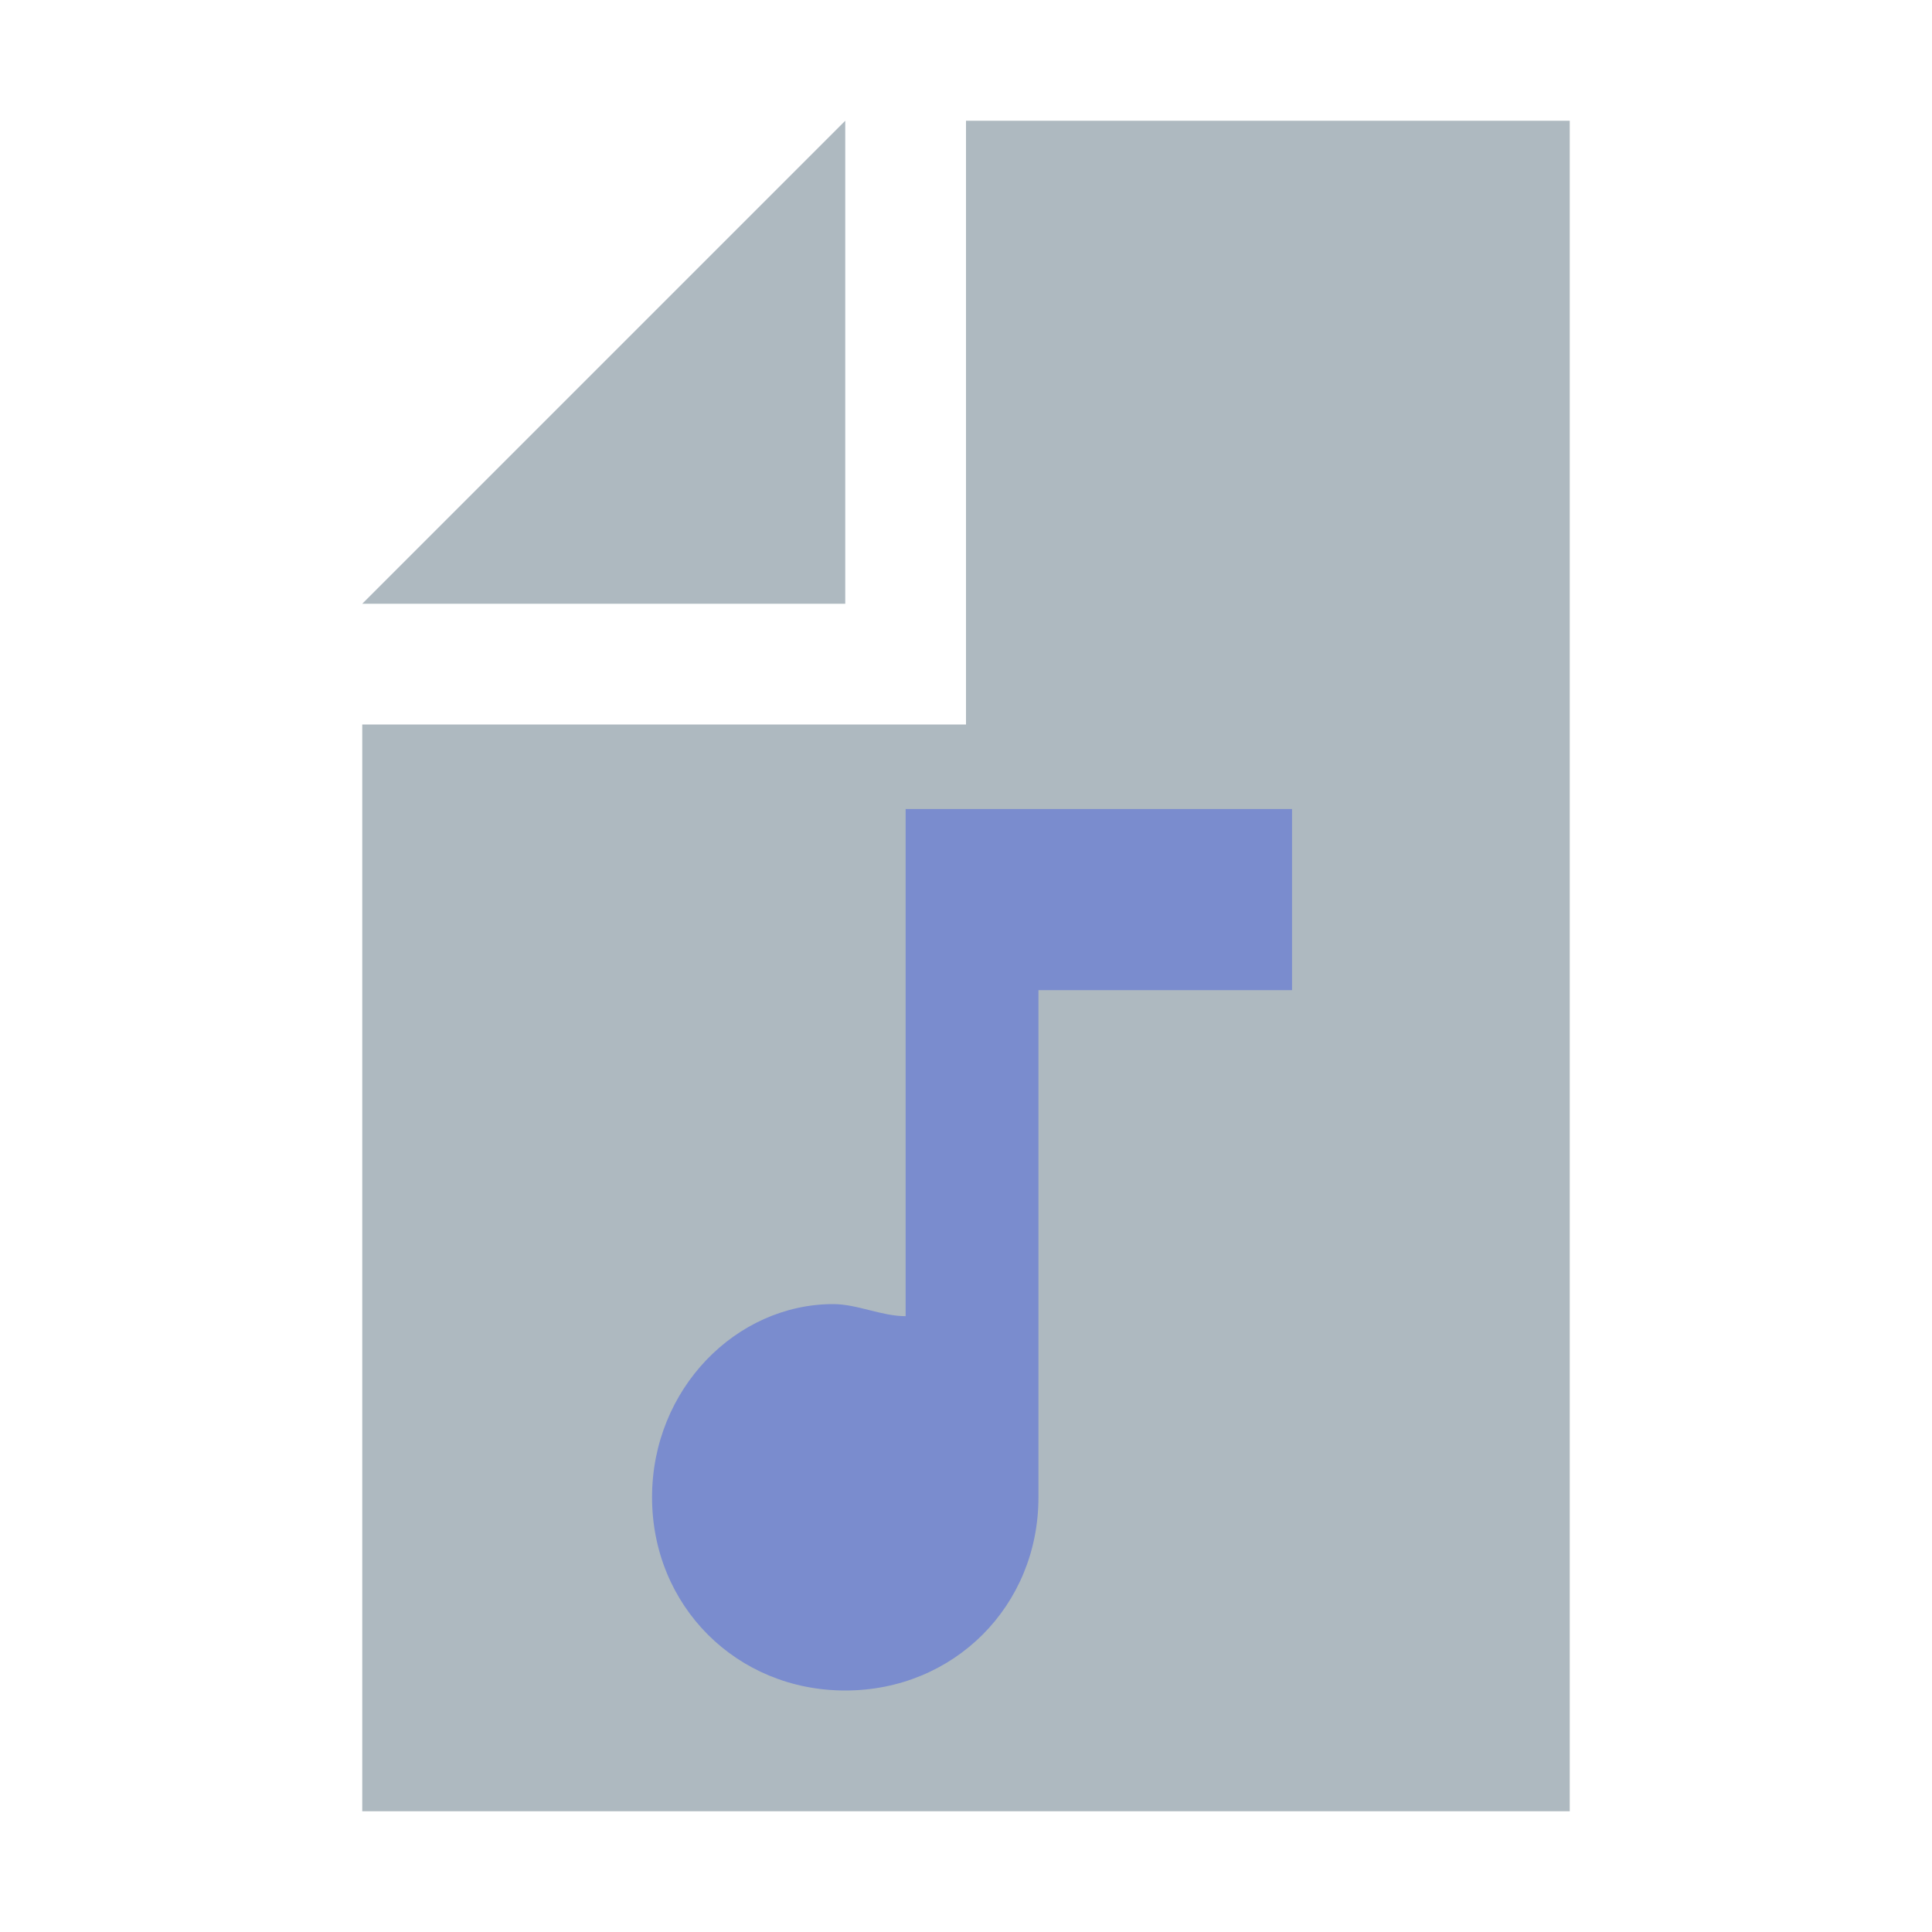 <?xml version="1.0" encoding="utf-8"?>
<!-- Generator: Adobe Illustrator 25.0.1, SVG Export Plug-In . SVG Version: 6.00 Build 0)  -->
<svg version="1.0" id="Layer_1" xmlns="http://www.w3.org/2000/svg" xmlns:xlink="http://www.w3.org/1999/xlink" x="0px" y="0px"
	 width="16px" height="16px" viewBox="0 0 16 16" enable-background="new 0 0 16 16" xml:space="preserve">
<g>
	<polygon fill-rule="evenodd" clip-rule="evenodd" fill="#9AA7B0" fill-opacity="0.8" points="7,1 3,5 7,5 	"/>
	<polygon fill-rule="evenodd" clip-rule="evenodd" fill="#9AA7B0" fill-opacity="0.8" points="8,1 8,6 3,6 3,15 13,15 13,1 	"/>
</g>
<path fill="#7A8CCE" d="M7.5,6.7v4.2c-0.2,0-0.4-0.1-0.6-0.1c-0.8,0-1.5,0.7-1.5,1.6s0.7,1.6,1.6,1.6s1.6-0.7,1.6-1.6V8.2h2.1V6.7
	C10.6,6.7,7.5,6.7,7.5,6.7z"/>
</svg>
